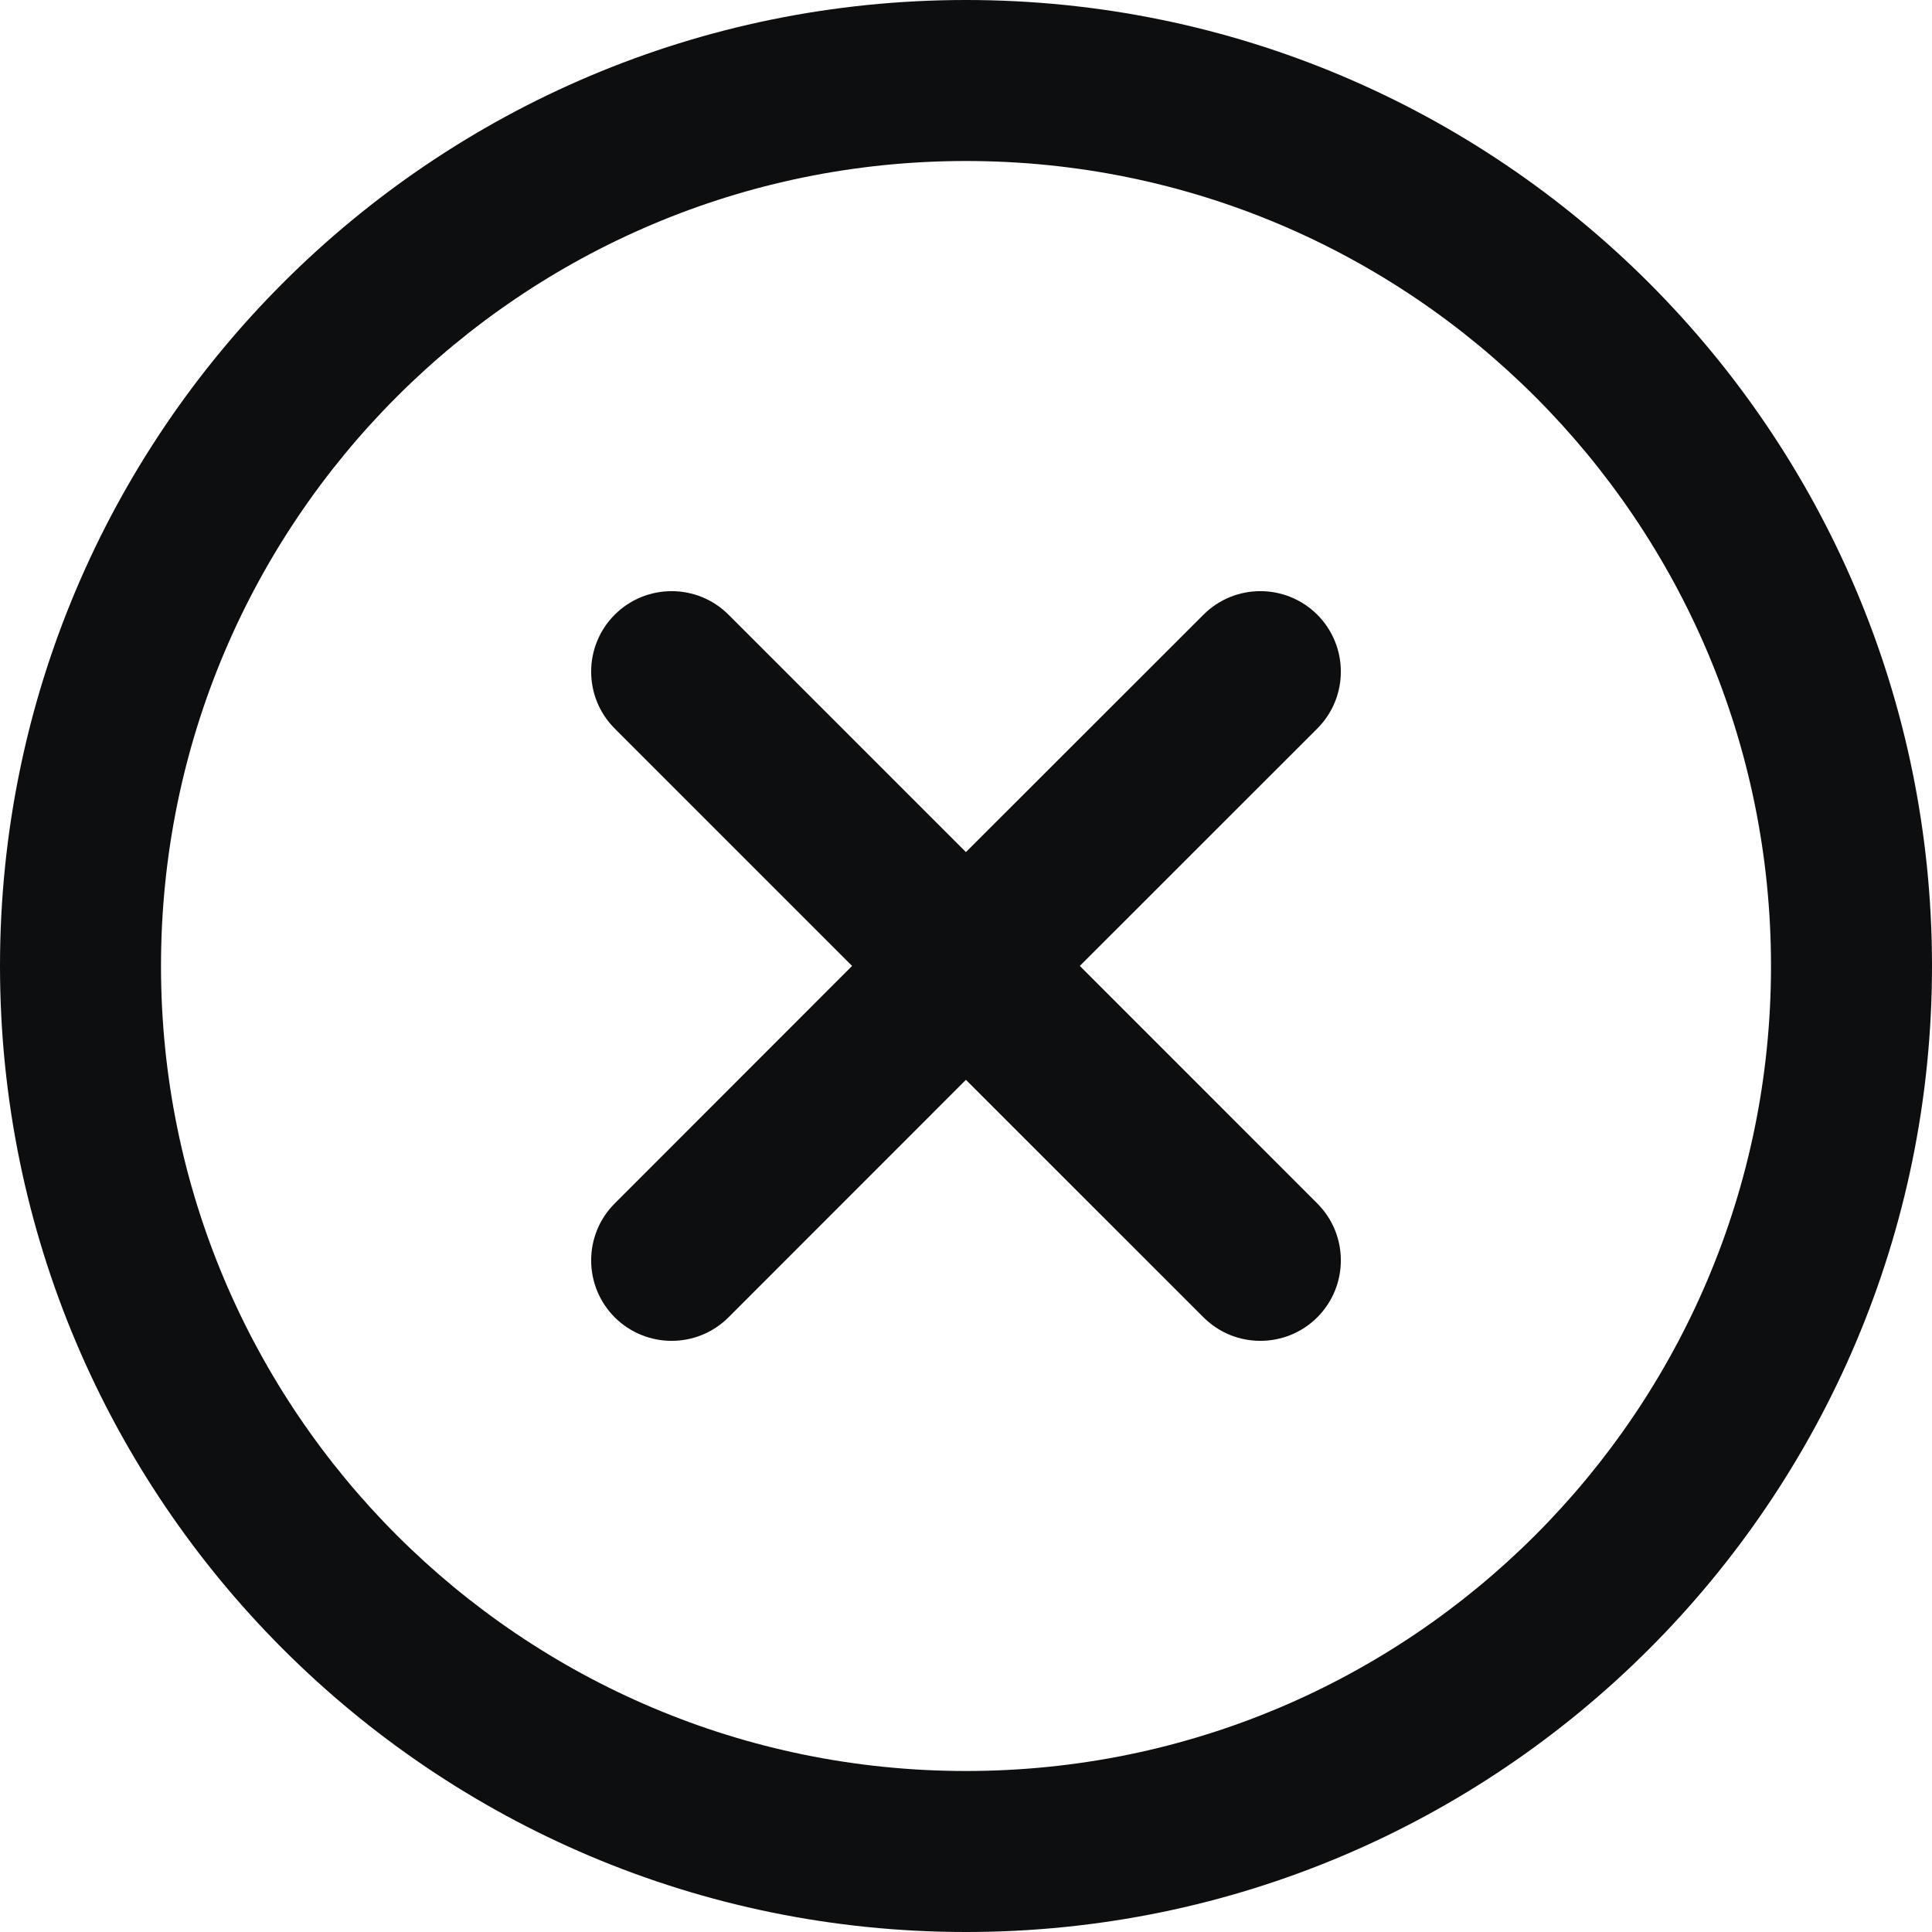 <?xml version="1.0" encoding="UTF-8"?>
<svg width="24px" height="24px" viewBox="0 0 24 24" version="1.1" xmlns="http://www.w3.org/2000/svg" xmlns:xlink="http://www.w3.org/1999/xlink">
    <title>times-circle</title>
    <g id="times-circle" stroke="none" stroke-width="1" fill="none" fill-rule="evenodd">
        <path d="M12,0 C18.627,0 24,5.373 24,12 C24,18.627 18.627,24 12,24 C5.373,24 0,18.627 0,12 C0,5.373 5.373,0 12,0 Z M12,2 C6.477,2 2,6.477 2,12 C2,17.523 6.477,22 12,22 C17.523,22 22,17.523 22,12 C22,6.477 17.523,2 12,2 Z M9.05,7.636 L11.999,10.585 L14.95,7.636 C15.34,7.246 15.973,7.246 16.364,7.636 C16.754,8.027 16.754,8.66 16.364,9.05 L13.414,11.999 L16.364,14.95 C16.754,15.34 16.754,15.973 16.364,16.364 C15.973,16.754 15.34,16.754 14.95,16.364 L11.999,13.414 L9.05,16.364 C8.66,16.754 8.027,16.754 7.636,16.364 C7.246,15.973 7.246,15.34 7.636,14.95 L10.585,11.999 L7.636,9.05 C7.246,8.66 7.246,8.027 7.636,7.636 C8.027,7.246 8.66,7.246 9.05,7.636 Z" id="Shape" fill="#0D0E10" fill-rule="nonzero"></path>
    </g>
</svg>